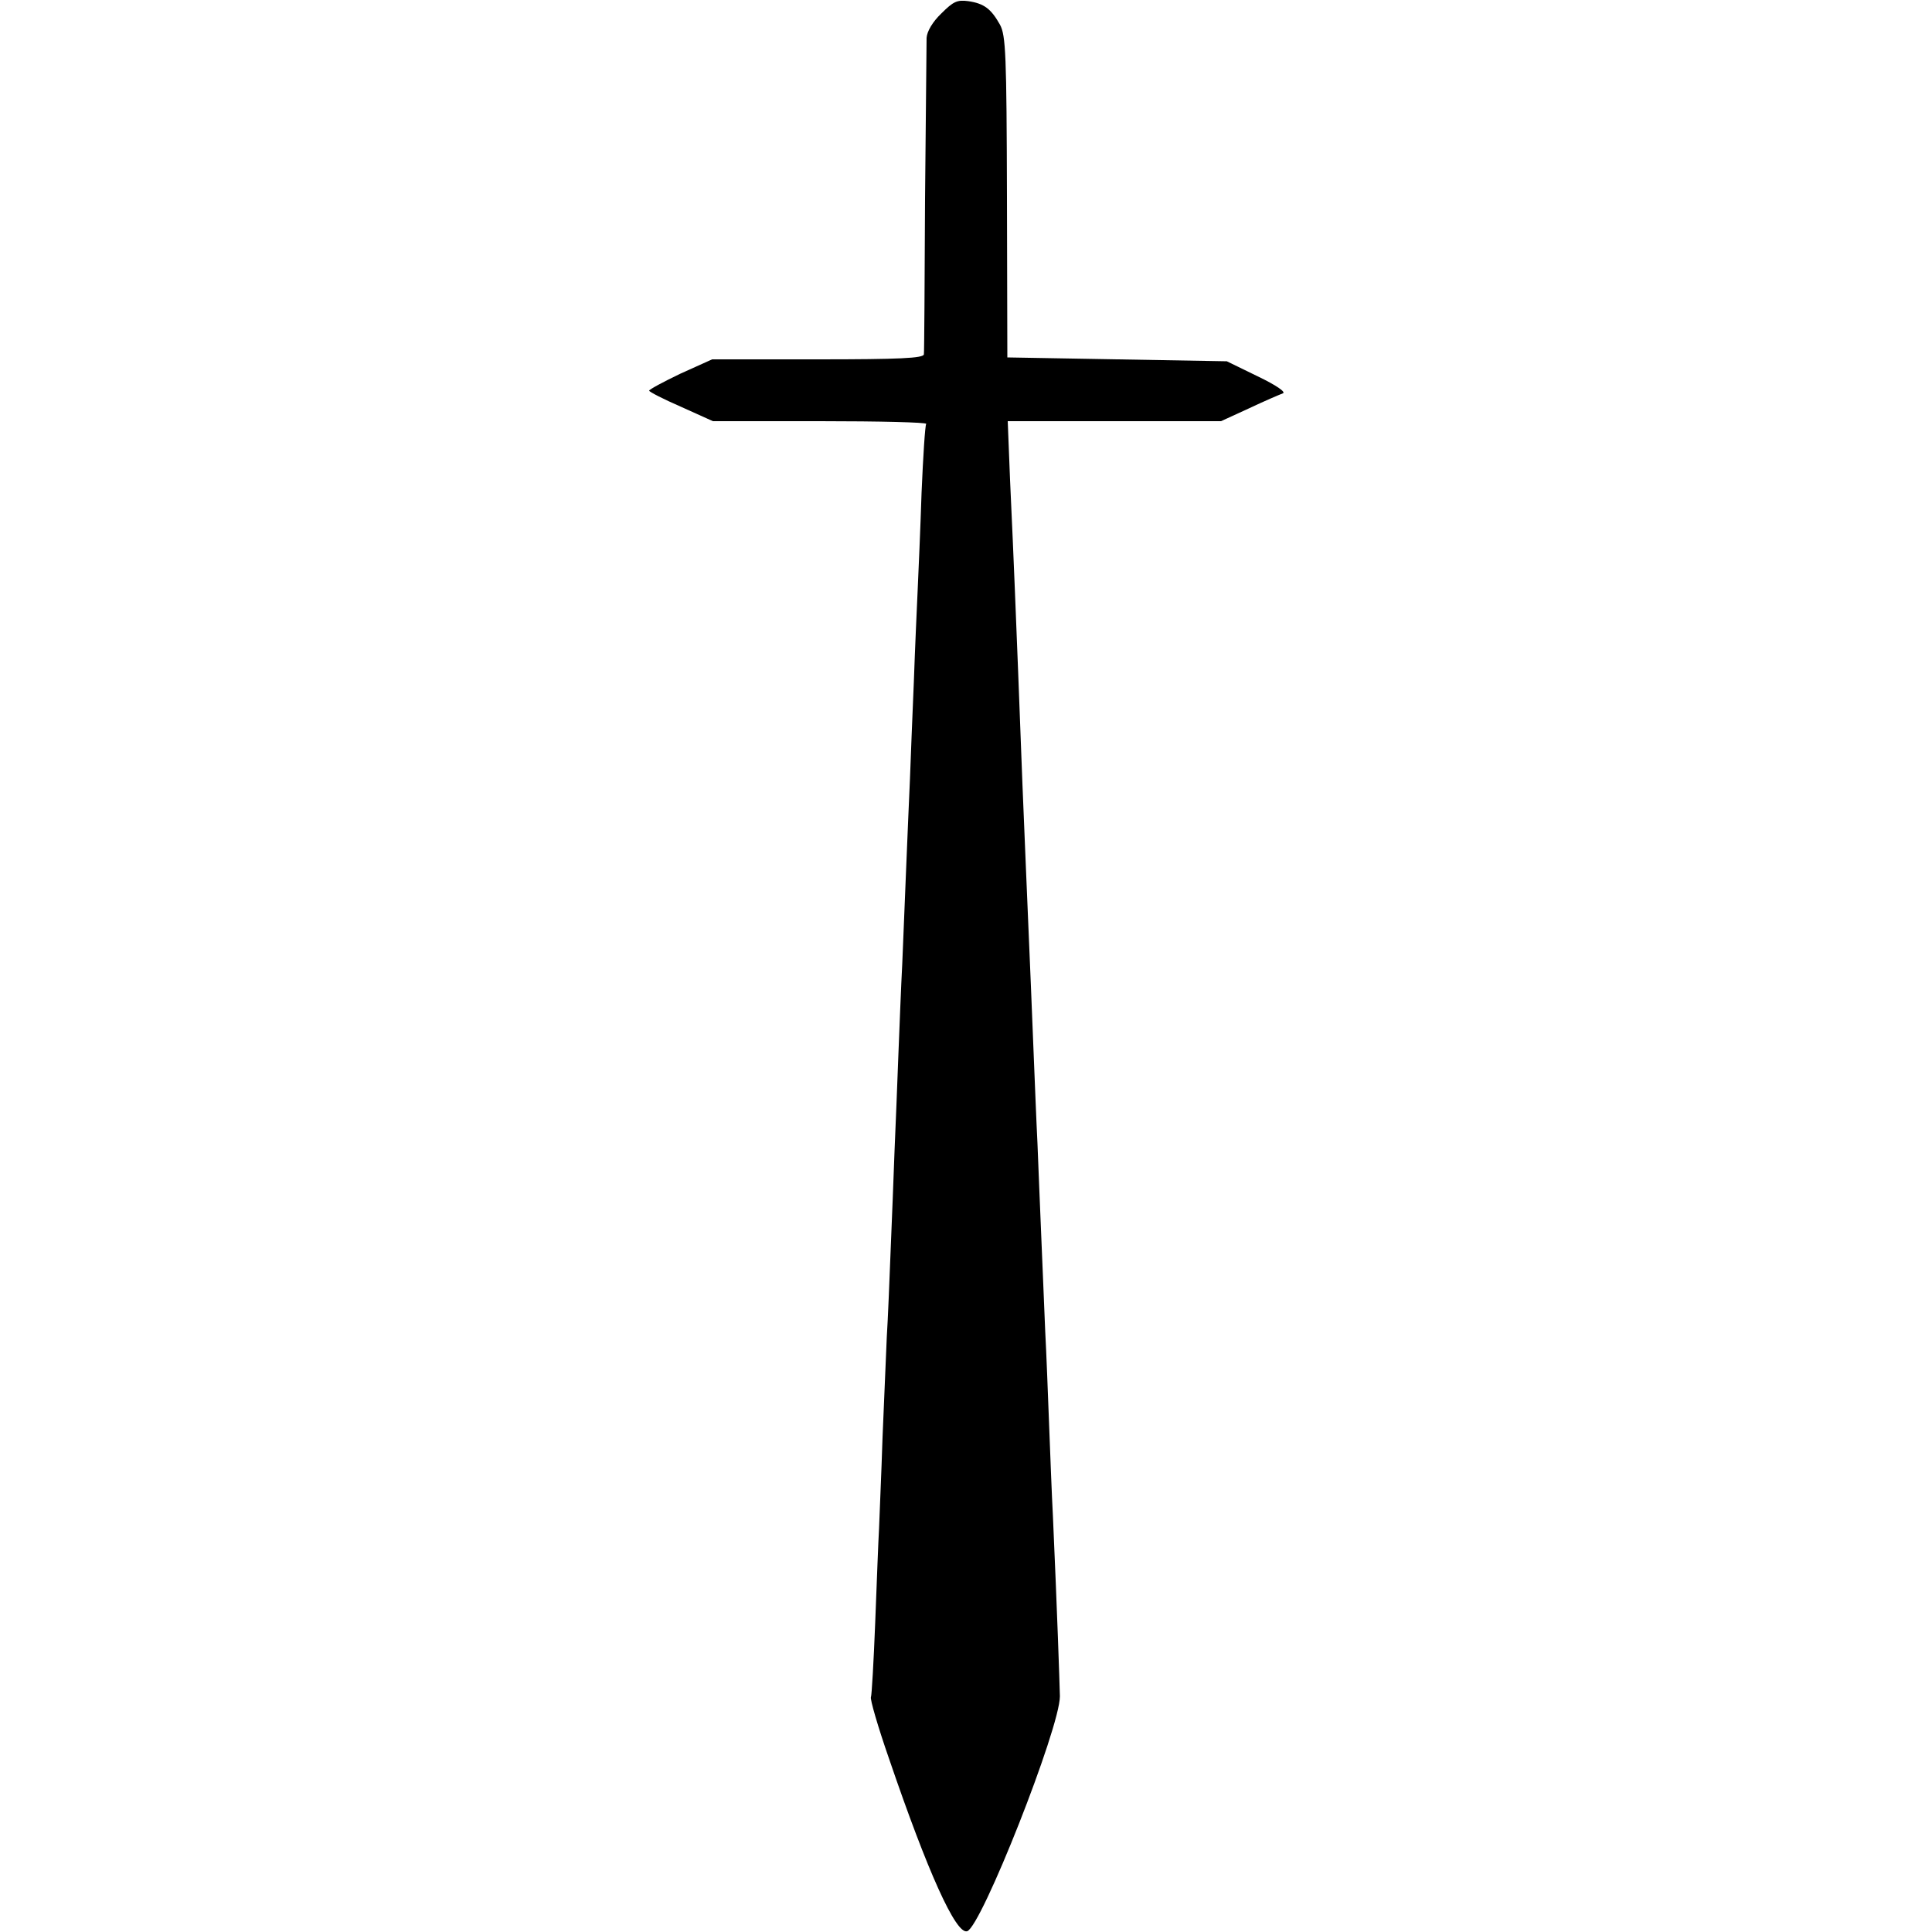<?xml version="1.0" standalone="no"?>
<!DOCTYPE svg PUBLIC "-//W3C//DTD SVG 20010904//EN"
 "http://www.w3.org/TR/2001/REC-SVG-20010904/DTD/svg10.dtd">
<svg version="1.0" xmlns="http://www.w3.org/2000/svg"
 width="500pt" height="500pt" viewBox="0 0 500 500"
 preserveAspectRatio="xMidYMid meet">
<g transform="translate(0,500) scale(0.1,-0.1)"
fill="#000000" stroke="none">
<path d="M2436 4965 c-22 -21 -37 -46 -38 -63 0 -15 -2 -202 -4 -417 -1 -214
-2 -396 -3 -402 -1 -10 -63 -13 -275 -13 l-273 0 -82 -37 c-44 -21 -81 -41
-81 -44 0 -3 37 -22 83 -42 l82 -37 278 0 c153 0 276 -3 274 -7 -3 -5 -8 -84
-12 -178 -3 -93 -8 -206 -10 -250 -2 -44 -7 -152 -10 -240 -4 -88 -8 -200 -10
-250 -2 -49 -7 -155 -10 -235 -3 -80 -8 -190 -10 -245 -3 -55 -7 -161 -10
-235 -3 -74 -7 -187 -10 -250 -2 -63 -7 -178 -10 -255 -3 -77 -7 -178 -10
-225 -2 -47 -7 -164 -11 -260 -3 -96 -8 -202 -9 -235 -2 -33 -6 -143 -10 -245
-4 -101 -9 -188 -11 -192 -3 -4 18 -77 47 -160 100 -293 173 -455 202 -446 37
12 240 526 240 608 -1 41 -7 218 -18 465 -3 55 -7 163 -10 240 -3 77 -7 185
-10 240 -2 55 -7 163 -10 240 -3 77 -8 187 -10 245 -3 58 -7 164 -10 235 -5
120 -7 181 -20 480 -5 117 -12 286 -20 505 -6 147 -10 262 -21 498 l-6 152
276 0 276 0 72 33 c40 19 80 36 88 39 9 3 -17 21 -65 44 l-80 39 -284 5 -284
5 -1 415 c-1 369 -3 418 -18 446 -23 41 -41 55 -82 61 -29 4 -39 -1 -70 -32z"/>
</g>
</svg>
